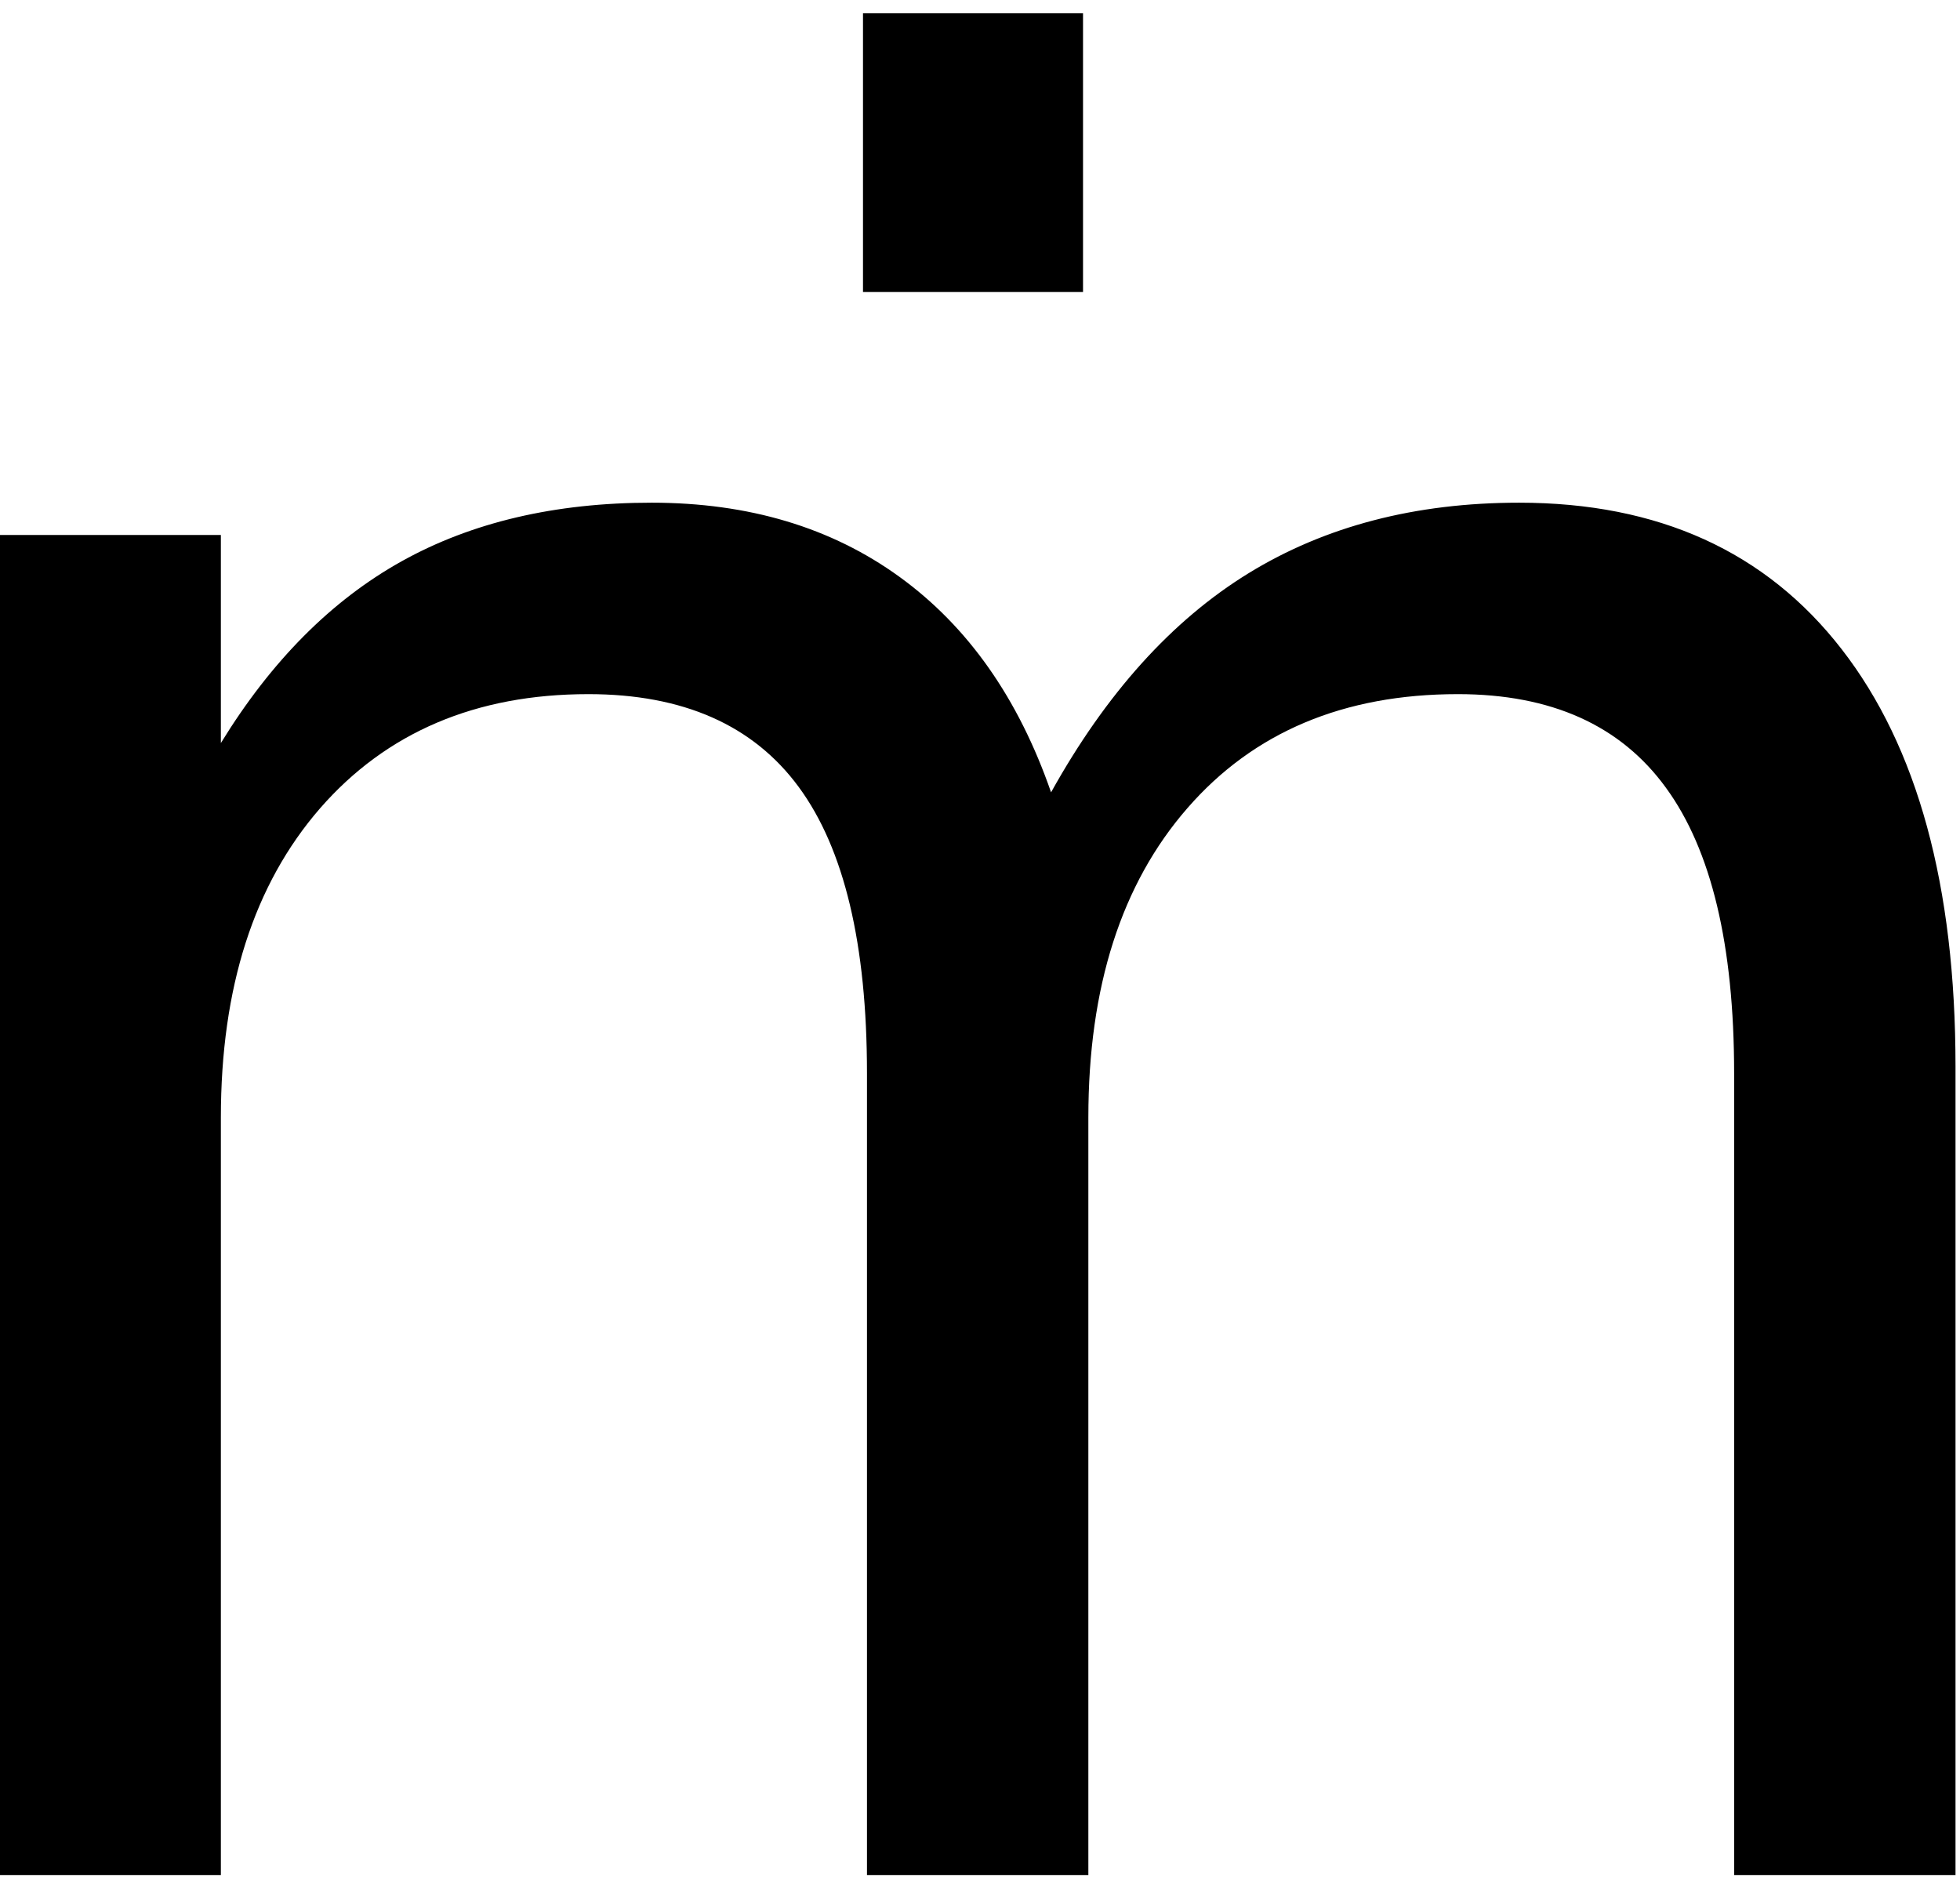 <?xml version="1.0" encoding="UTF-8" standalone="no"?>
<!-- Created with Inkscape (http://www.inkscape.org/) -->

<svg
   xmlns:dc="http://purl.org/dc/elements/1.1/"
   xmlns:cc="http://creativecommons.org/ns#"
   xmlns:rdf="http://www.w3.org/1999/02/22-rdf-syntax-ns#"
   xmlns:svg="http://www.w3.org/2000/svg"
   xmlns="http://www.w3.org/2000/svg"
   xmlns:inkscape="http://www.inkscape.org/namespaces/inkscape"
   version="1.1"
   width="115"
   height="111.25"
   id="svg2"
   xml:space="preserve"><defs
     id="defs6" /><g
     transform="matrix(1.25,0,0,-1.25,0,111.25)"
     id="g10"><g
       transform="scale(0.1,0.1)"
       id="g12"><path
         d="m 405.078,883.77 103.281,0 0,-130.79 -103.281,0 0,130.79 z m 88.281,-365.629 c 25.821,46.449 56.719,80.699 92.661,102.808 35.929,22.071 78.281,33.129 127.031,33.129 65.39,0 115.859,-22.93 151.398,-68.75 35.629,-45.859 53.442,-111.098 53.442,-195.777 l 0,-379.531 -103.911,0 0,376.25 c 0,60.191 -10.699,104.878 -32.031,134.058 -21.25,29.262 -53.828,43.902 -97.648,43.902 -53.563,0 -95.86,-17.808 -126.879,-53.429 C 526.371,475.25 510.859,426.809 510.859,365.48 l 0,-355.461 -103.91,0 0,376.25 c 0,60.621 -10.699,105.39 -32.027,134.371 -21.371,29.058 -54.301,43.589 -98.75,43.589 -52.813,0 -94.801,-17.89 -125.942,-53.589 C 119.18,474.898 103.672,426.5 103.672,365.48 l 0,-355.461 -103.902,0 0,628.903 103.902,0 0,-97.652 c 23.629,38.511 51.918,66.949 84.848,85.308 32.89,18.32 72.031,27.5 117.339,27.5 45.621,0 84.411,-11.637 116.411,-34.848 32.07,-23.242 55.781,-56.949 71.089,-101.089 z"
         inkscape:connector-curvature="0"
         id="path14"
         style="fill:#000000;fill-opacity:1;fill-rule:nonzero;stroke:none" /></g></g></svg>